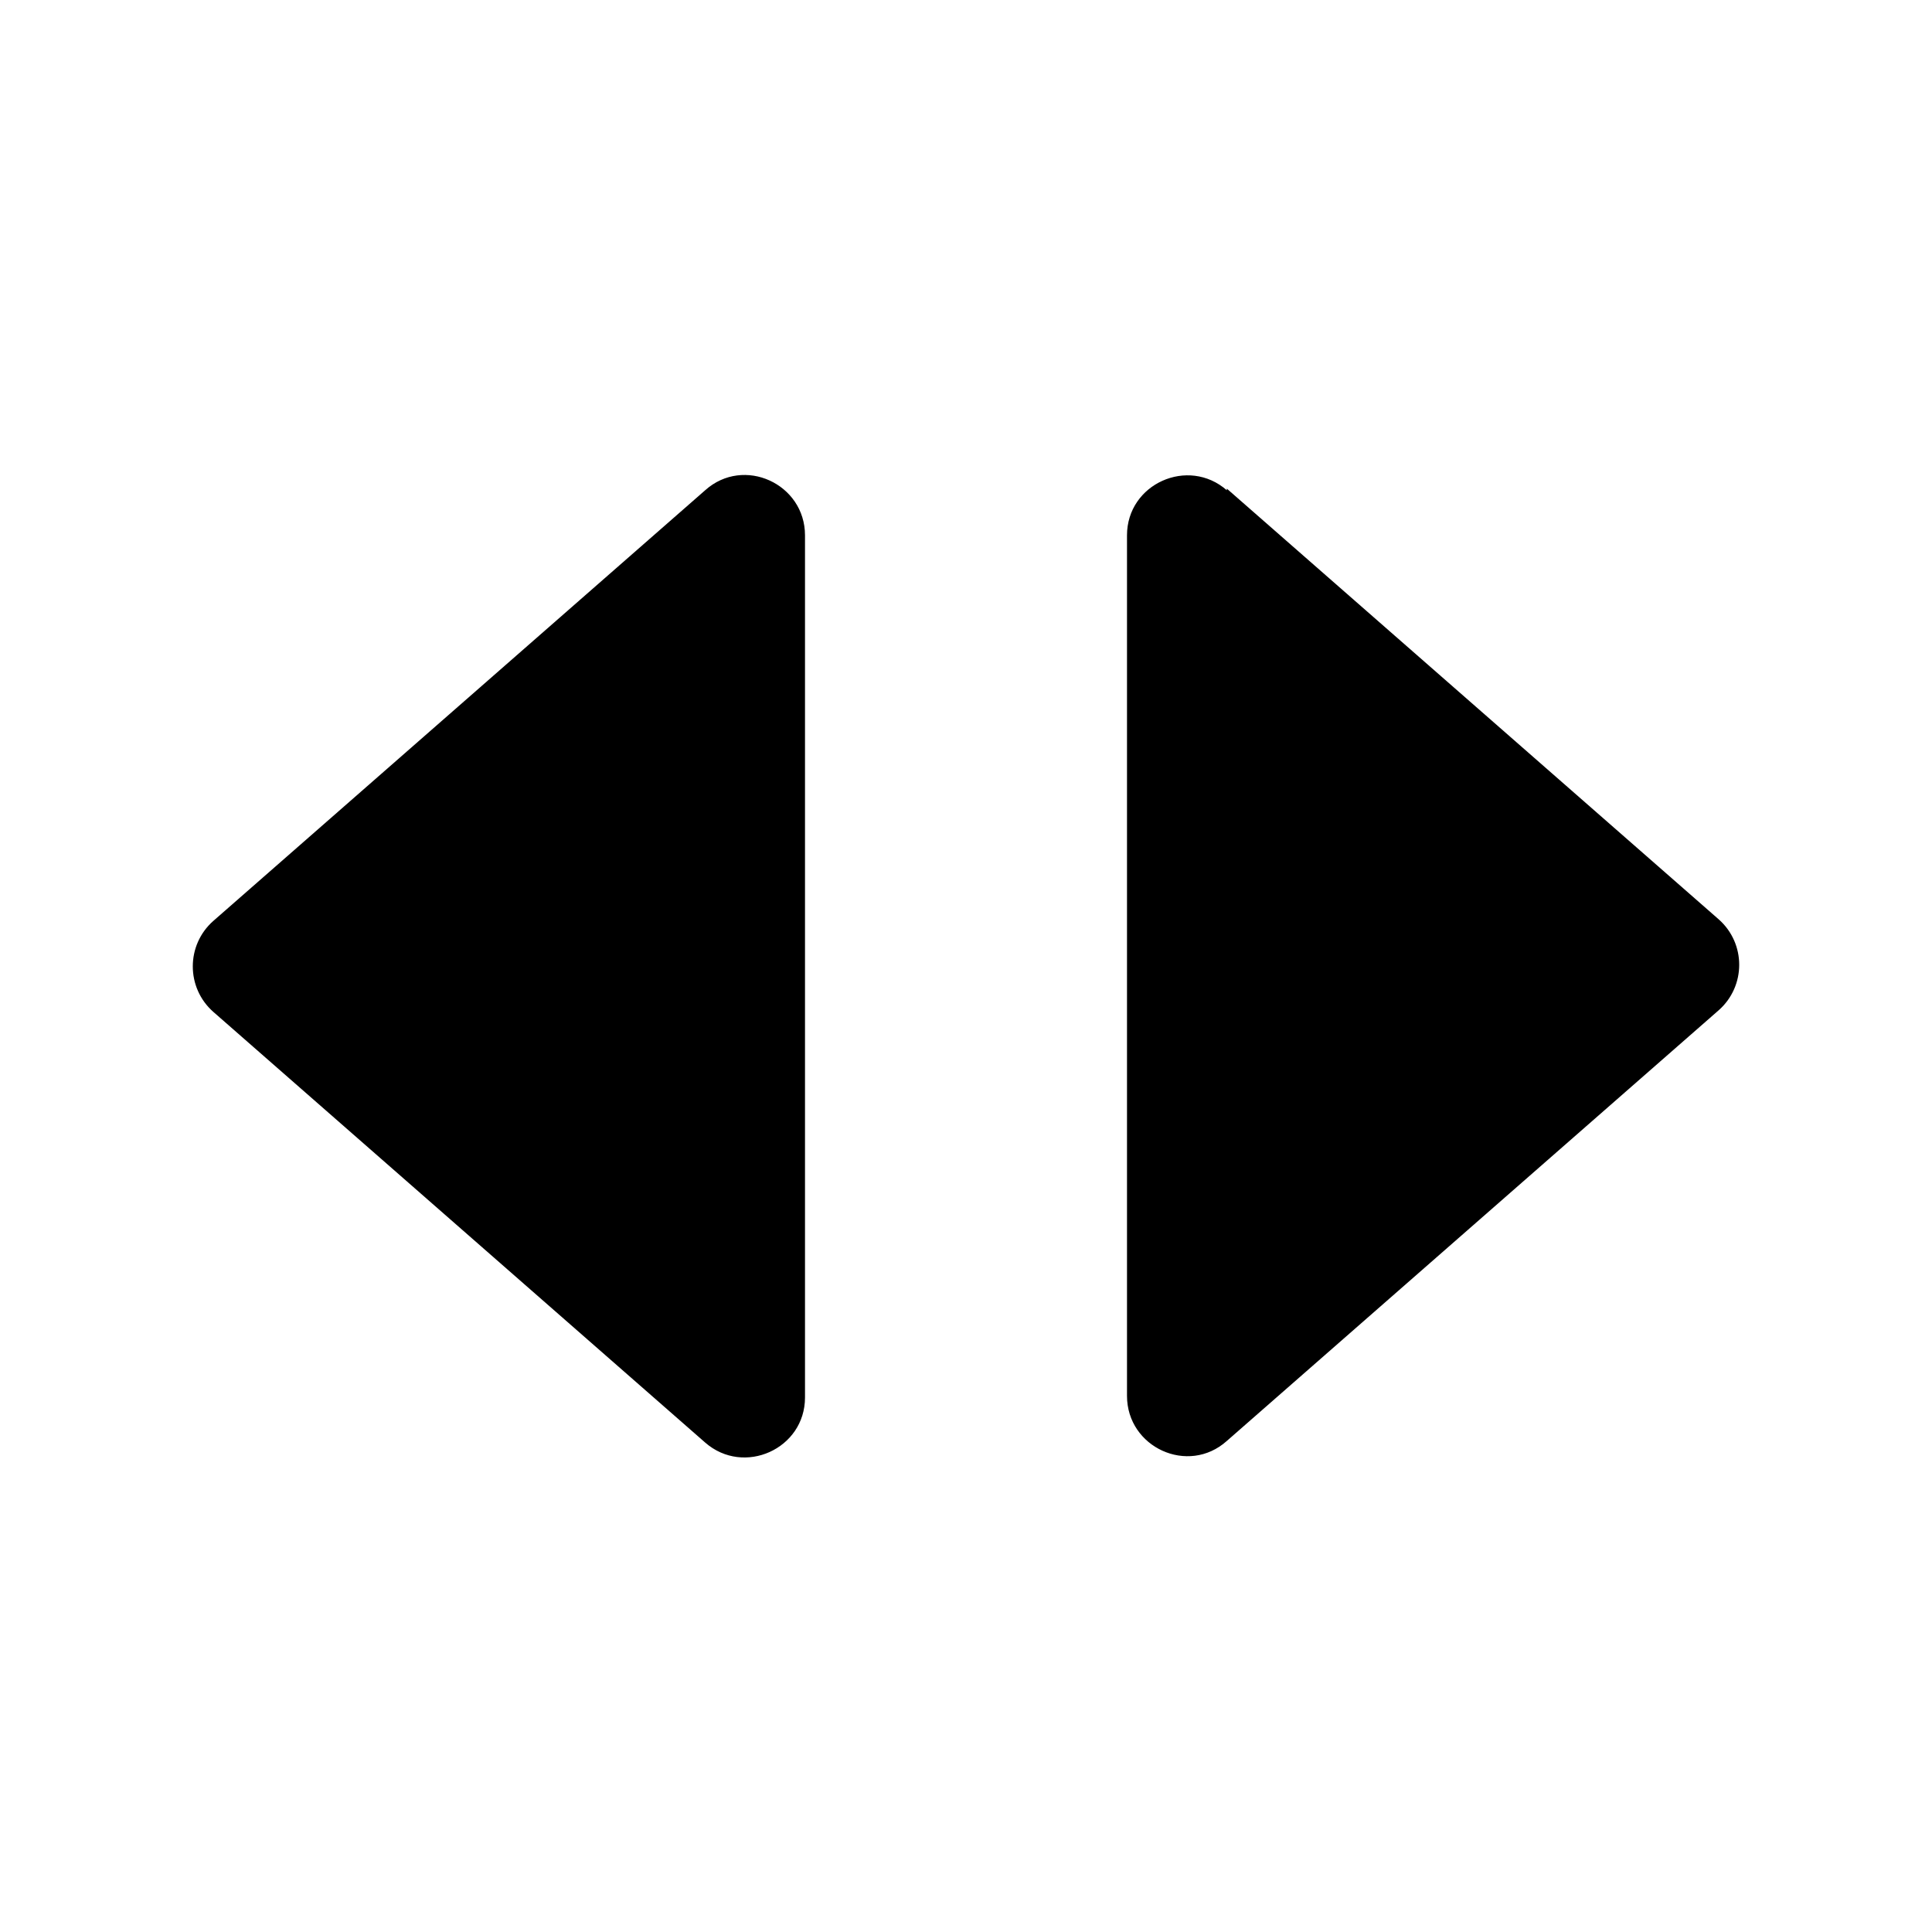 <svg xmlns="http://www.w3.org/2000/svg" width="24" height="24"><!--Boxicons v3.0 https://boxicons.com | License  https://docs.boxicons.com/free--><path d="M10 17.35V6.65c0-.64-.76-.99-1.24-.56l-6.11 5.35c-.34.3-.34.83 0 1.13l6.11 5.35c.48.42 1.24.08 1.24-.56Zm5.24-11.26c-.48-.42-1.24-.08-1.24.56v10.69c0 .64.76.99 1.24.56l6.11-5.35c.34-.3.34-.83 0-1.13l-6.11-5.35Z"/></svg>